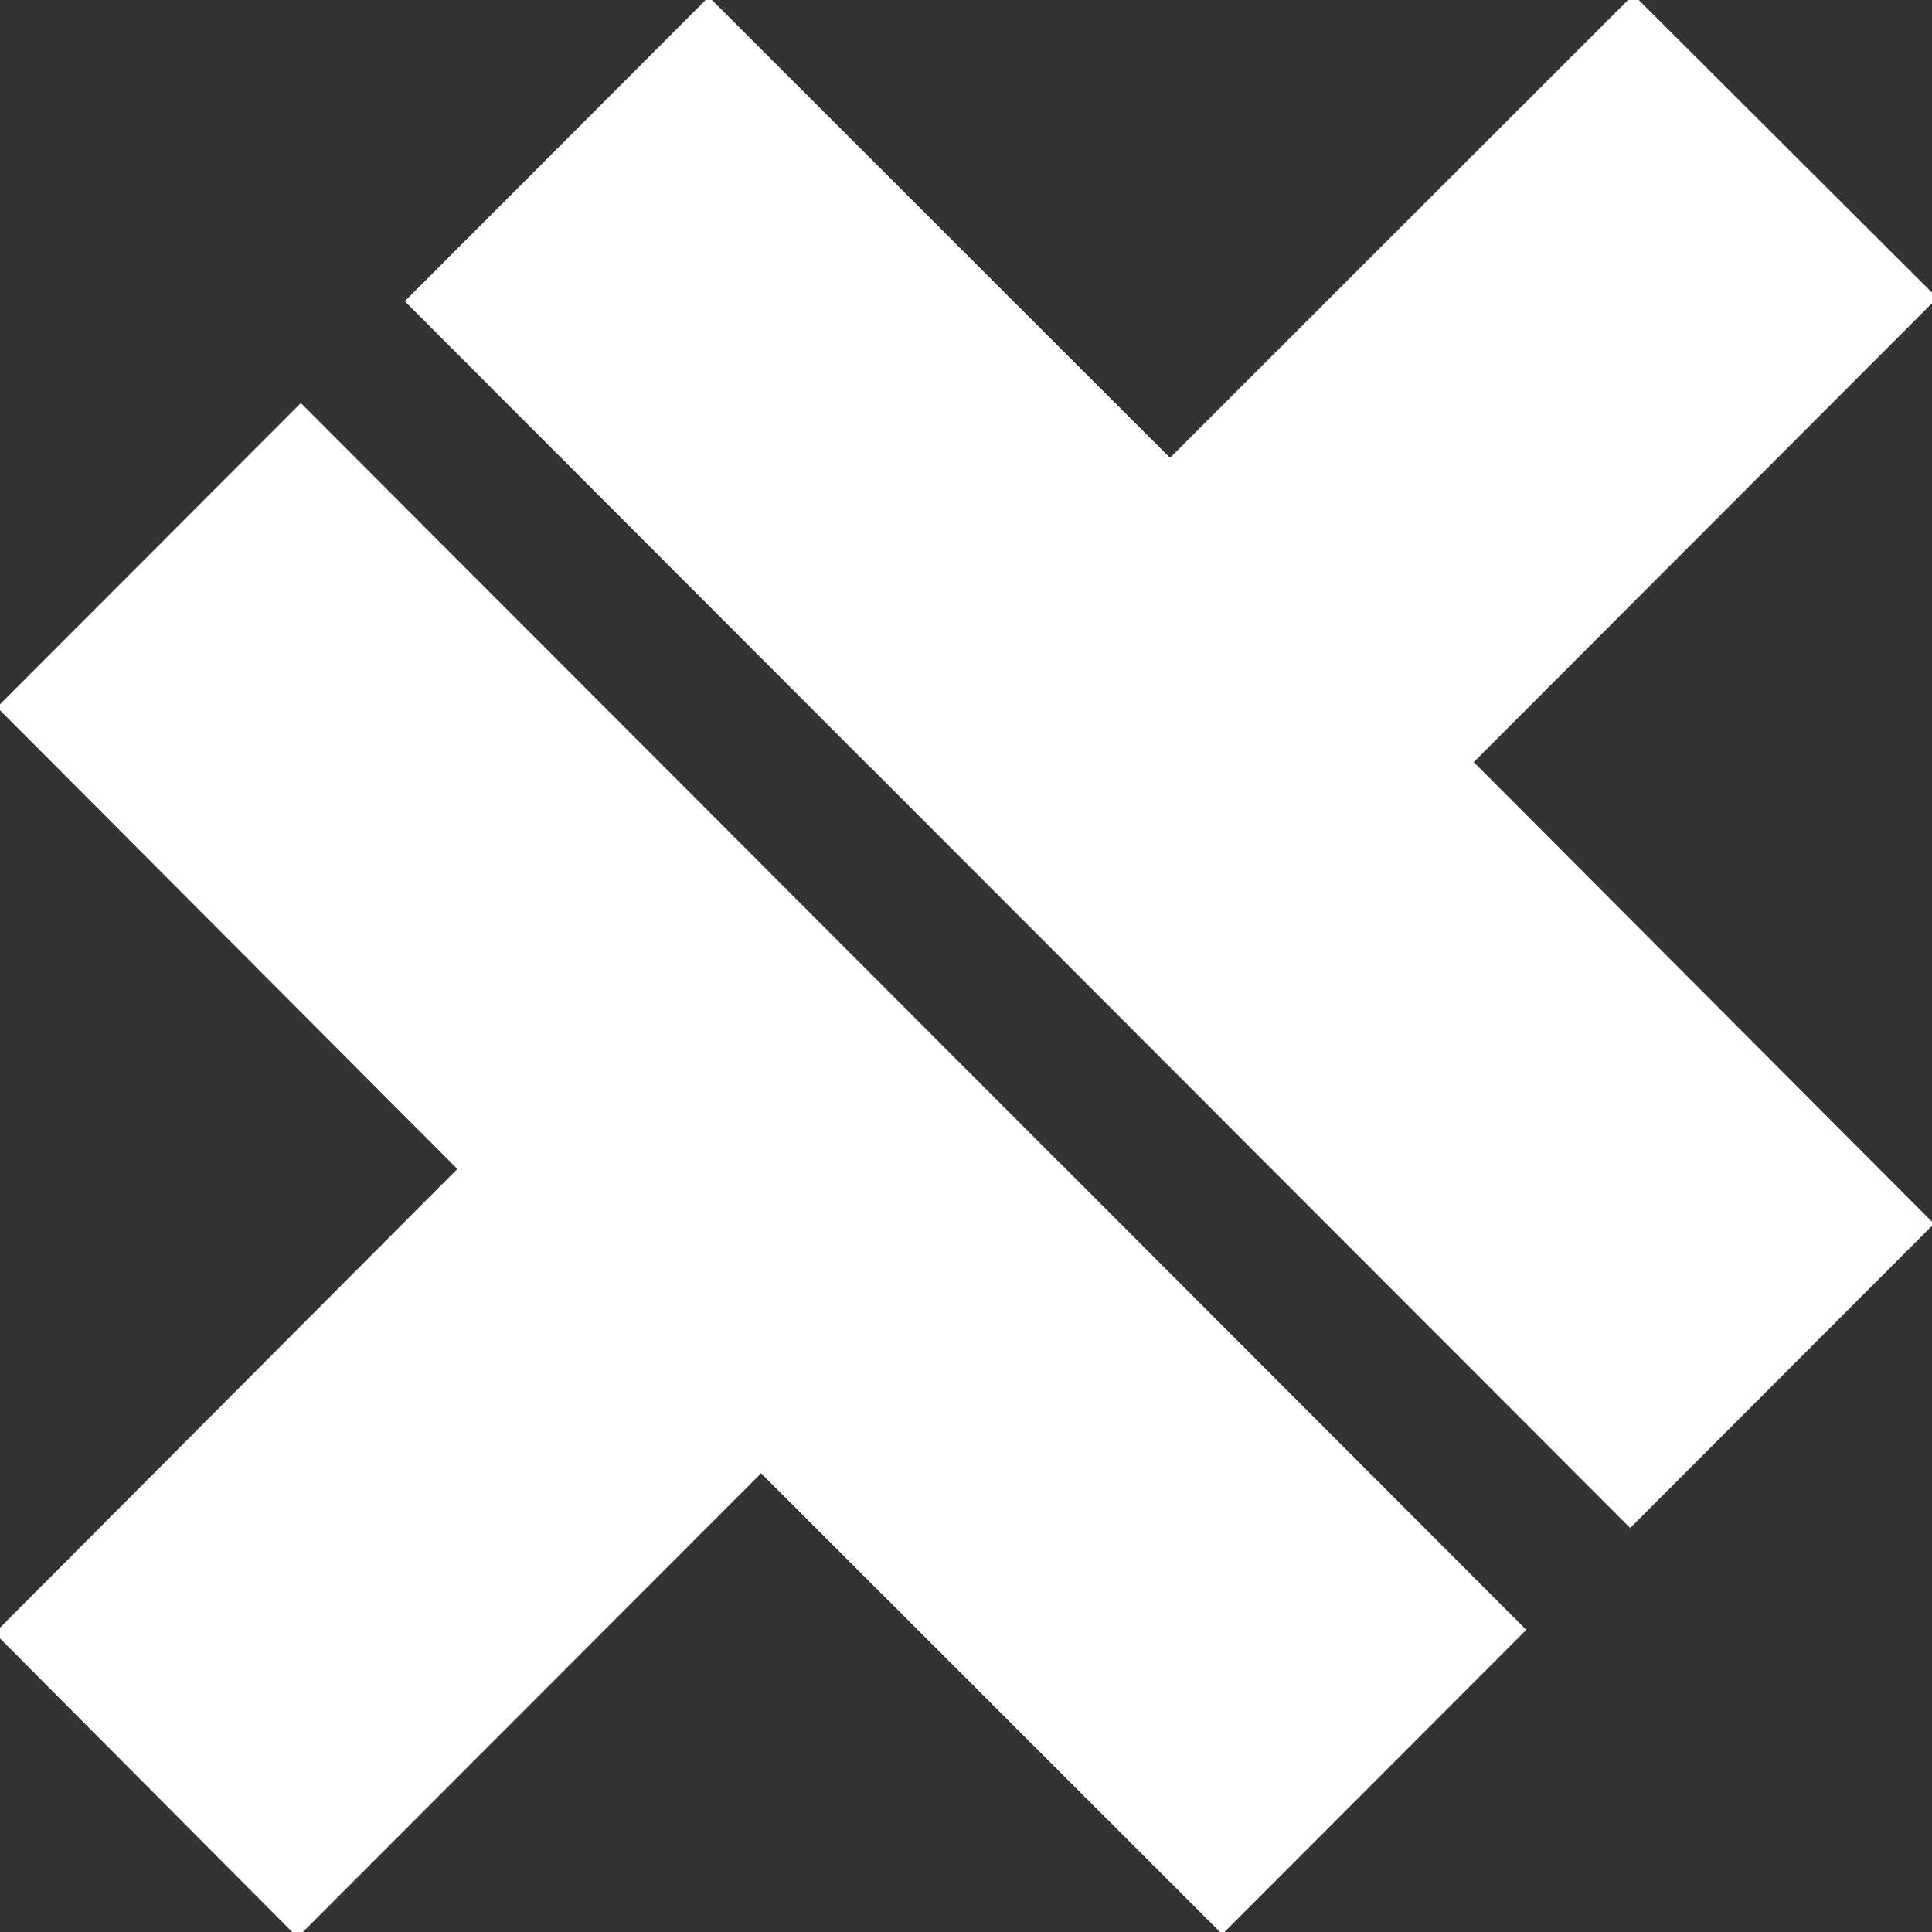 <svg width="176px" height="176px" viewBox="0 0 256 256" version="1.1"
    xmlns="http://www.w3.org/2000/svg" xmlns:xlink="http://www.w3.org/1999/xlink"
    preserveAspectRatio="xMidYMid" fill="#ffffff" stroke="#ffffff">

    <rect x="0" y="0" width="256" height="256" fill="#333333" stroke="none"/>

    <g id="SVGRepo_bgCarrier" stroke-width="0" />

    <g id="SVGRepo_tracerCarrier" stroke-linecap="round" stroke-linejoin="round" />

    <g id="SVGRepo_iconCarrier">
        <g>
            <polygon fill="#ffffff"
                points="39.863 54.115 0.311 93.716 61.306 154.895 0 216.385 39.428 256.004 100.858 194.497 161.955 255.565 201.507 215.963"> </polygon>
            <polygon fill="#ffffff"
                points="140.517 154.896 100.859 194.497 161.956 255.566 201.508 215.964"> </polygon>
            <polygon fill-opacity="0.2" fill="#ffffff"
                points="140.517 154.896 100.859 194.497 116.126 209.679"> </polygon>
            <polygon fill="#ffffff"
                points="194.57 100.985 256 39.478 216.431 0 155.019 61.384 93.917 0.311 54.365 39.913 216.01 201.761 255.562 162.159"> </polygon>
            <polygon fill="#ffffff"
                points="115.36 100.987 155.019 61.385 93.917 0.313 54.365 39.914"> </polygon>
            <polygon fill-opacity="0.2" fill="#ffffff"
                points="115.359 100.985 155.018 61.384 139.747 46.198"> </polygon>
        </g>
    </g>

</svg>